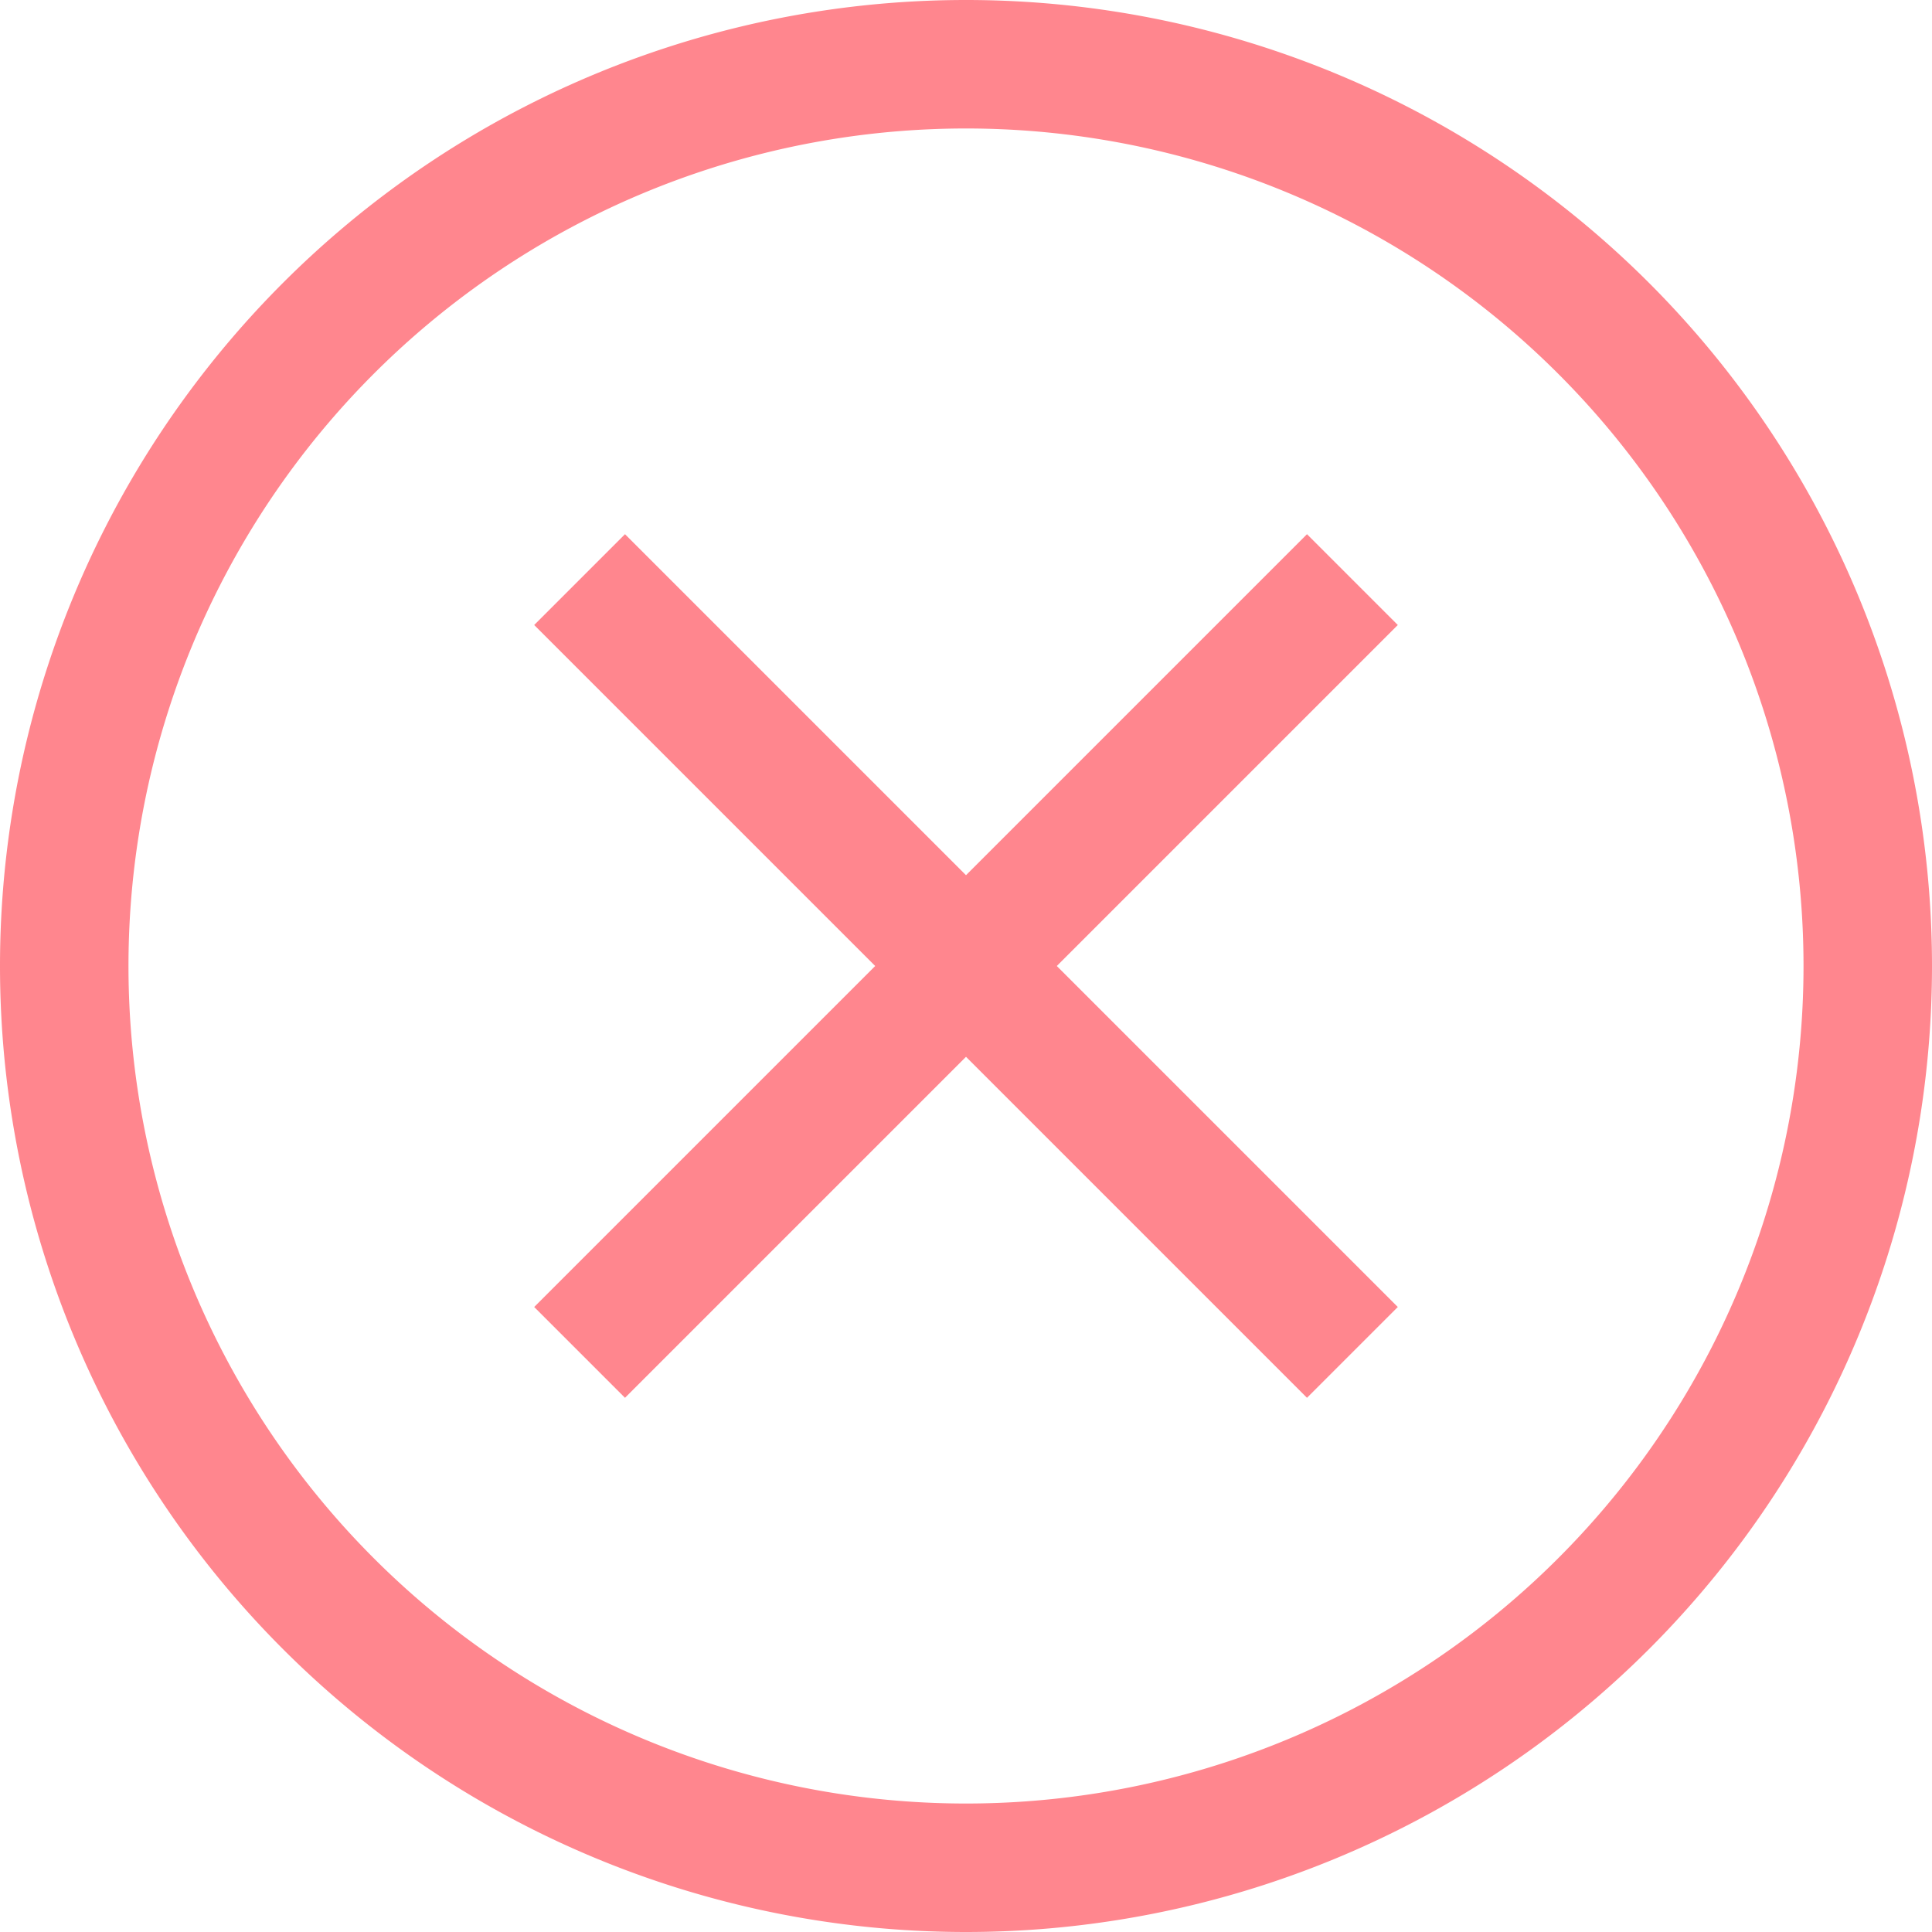 <svg xmlns="http://www.w3.org/2000/svg" fill="none" viewBox="0 0 20 20"><path fill="#FF868E" d="M0 10a10 10 0 1 1 20 0 10 10 0 0 1-20 0Zm10-8.67a8.67 8.67 0 1 0 0 17.34 8.67 8.67 0 0 0 0-17.34ZM9.06 10 5.53 6.47l.94-.94L10 9.06l3.53-3.53.94.94L10.94 10l3.53 3.53-.94.94L10 10.94l-3.53 3.53-.94-.94L9.06 10Z" /></svg>
